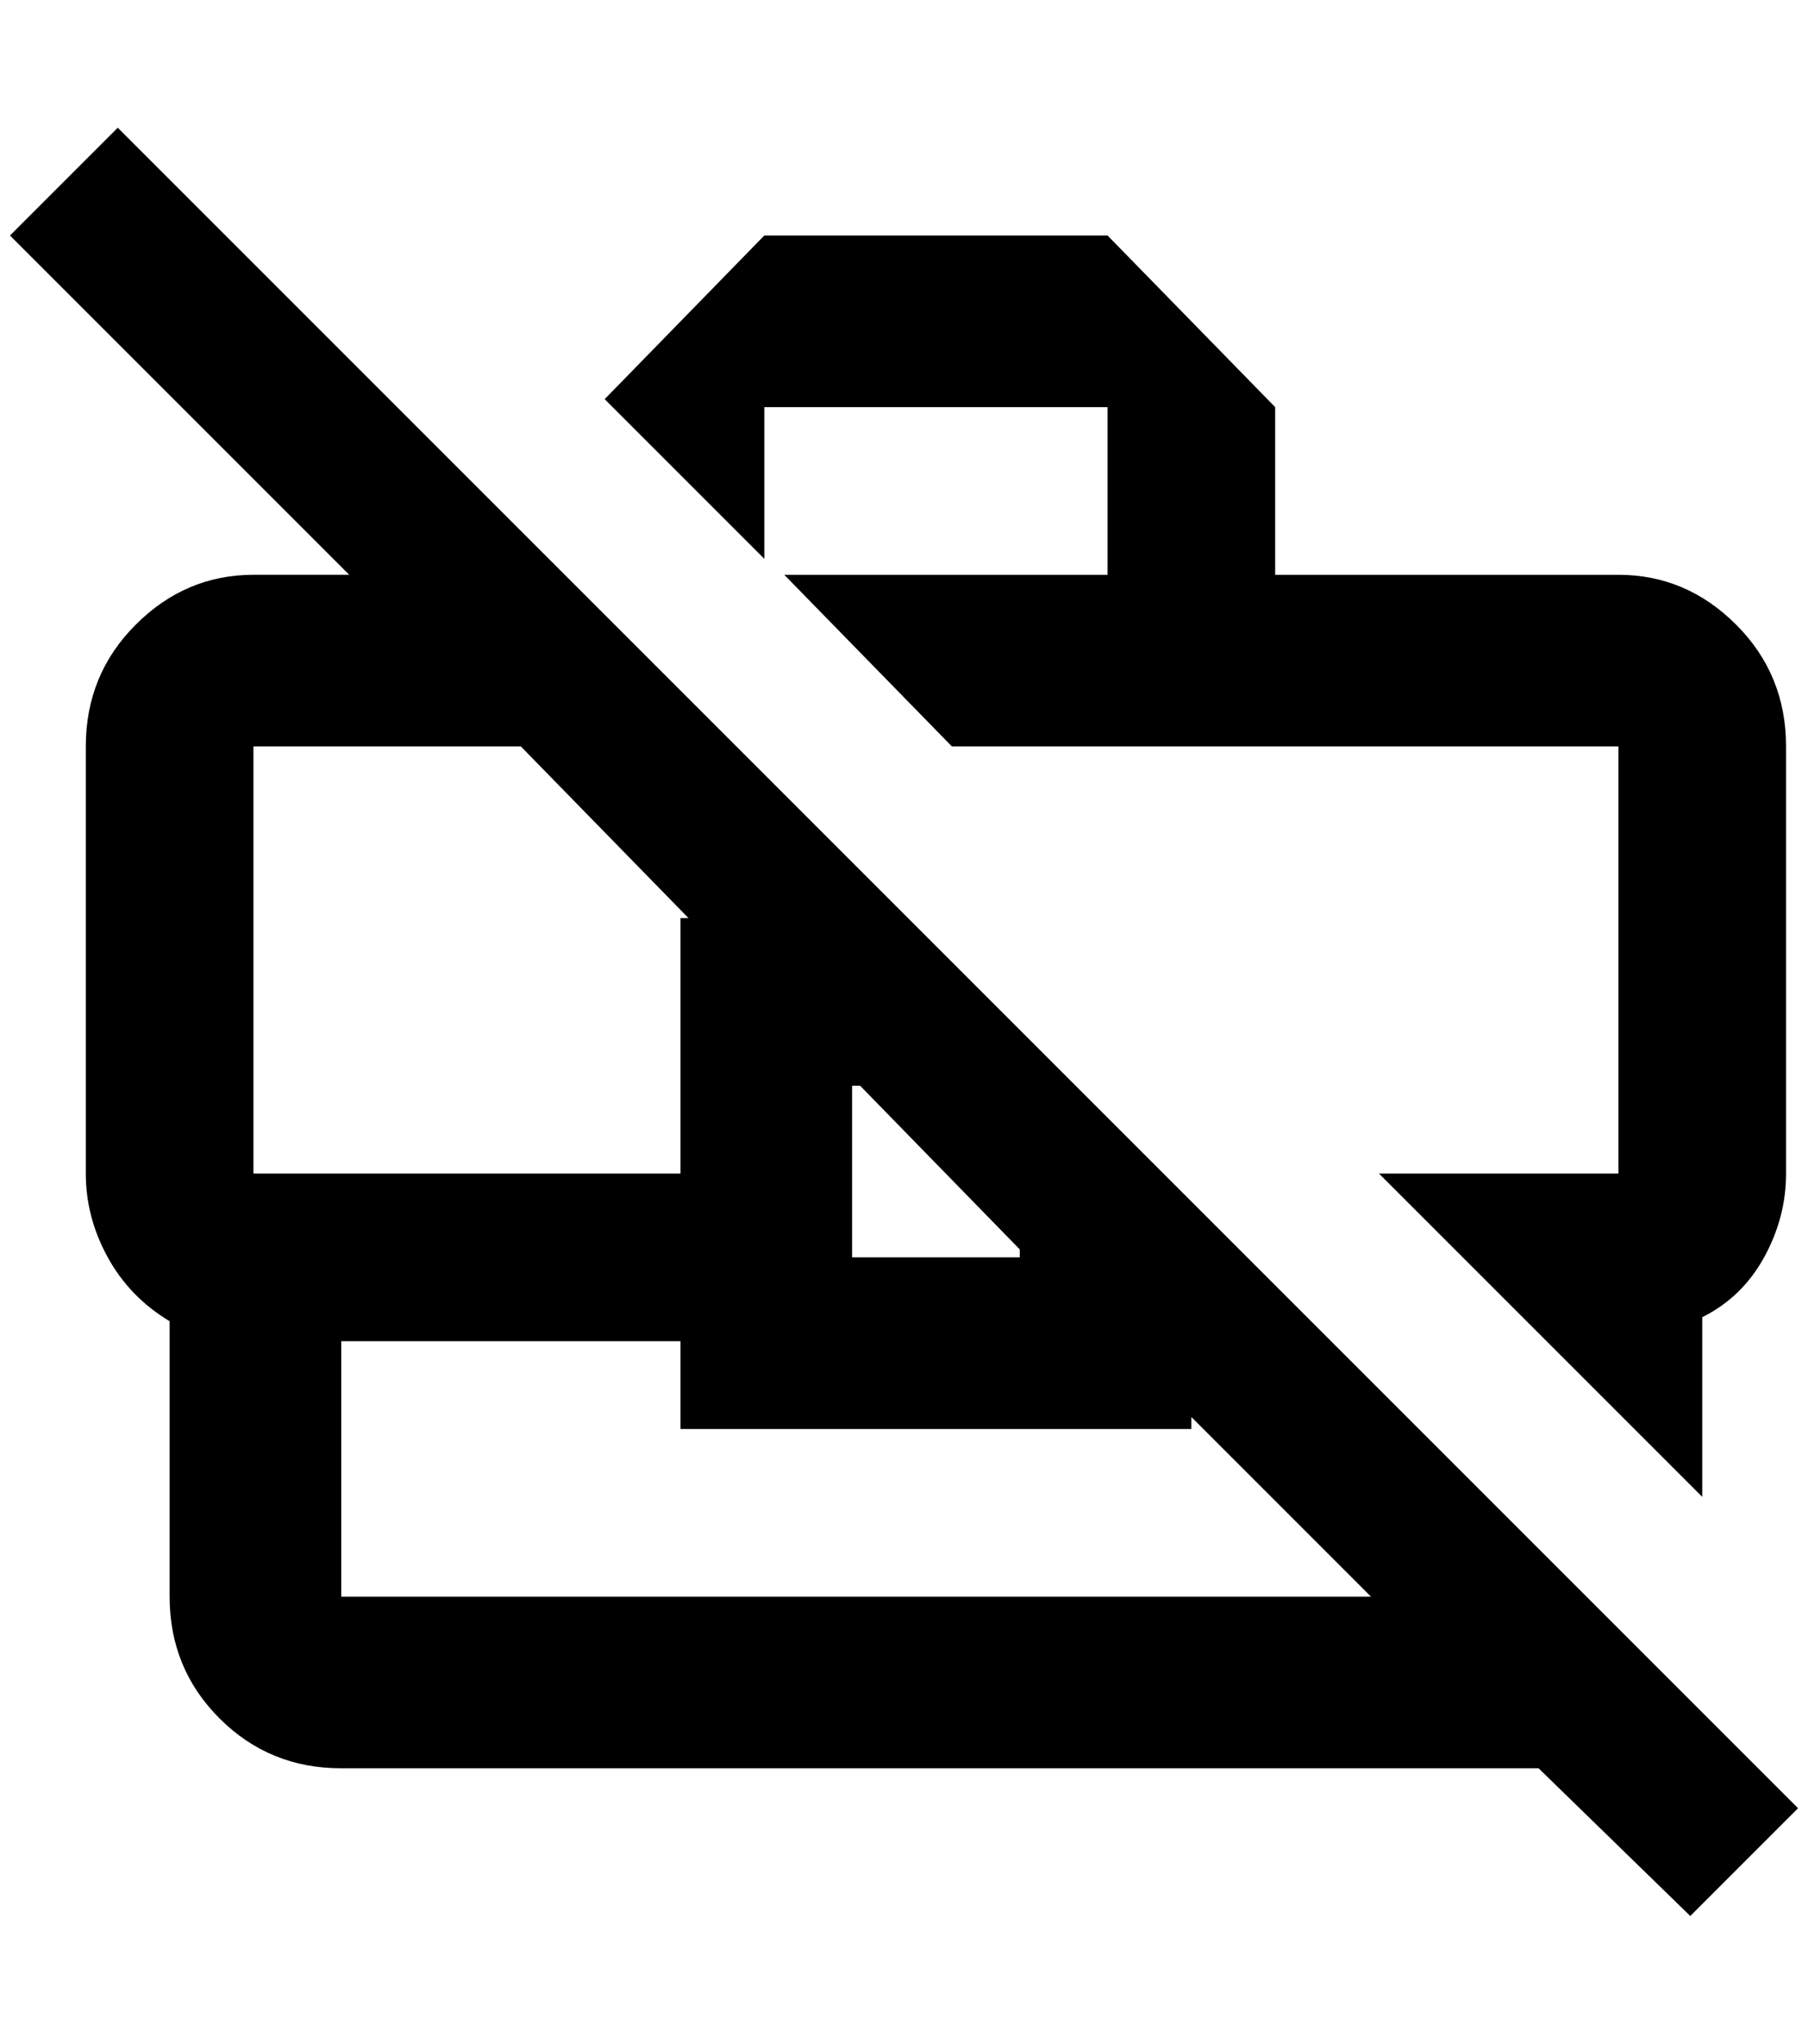 <?xml version="1.0" standalone="no"?>
<!DOCTYPE svg PUBLIC "-//W3C//DTD SVG 1.1//EN" "http://www.w3.org/Graphics/SVG/1.1/DTD/svg11.dtd" >
<svg xmlns="http://www.w3.org/2000/svg" xmlns:xlink="http://www.w3.org/1999/xlink" version="1.1" viewBox="-10 0 1812 2048">
   <path fill="currentColor"
d="M756 560l-160 -160l160 -164h344l168 172v168h344q68 0 118 50t50 122v428q0 44 -22 84t-62 60v180l-324 -324h240v-428h-668l-168 -172h324v-168h-344v152zM1792 1812l-108 108l-152 -148h-1200q-72 0 -122 -50t-50 -122v-276q-40 -24 -62 -64t-22 -84v-428
q0 -72 50 -122t118 -50h96l-340 -340l108 -108zM844 1260h168v-8l-160 -164h-8v172zM672 1176v-256h8l-168 -172h-268v428h428zM1364 1600l-180 -180v12h-512v-88h-340v256h1032z" />
</svg>
